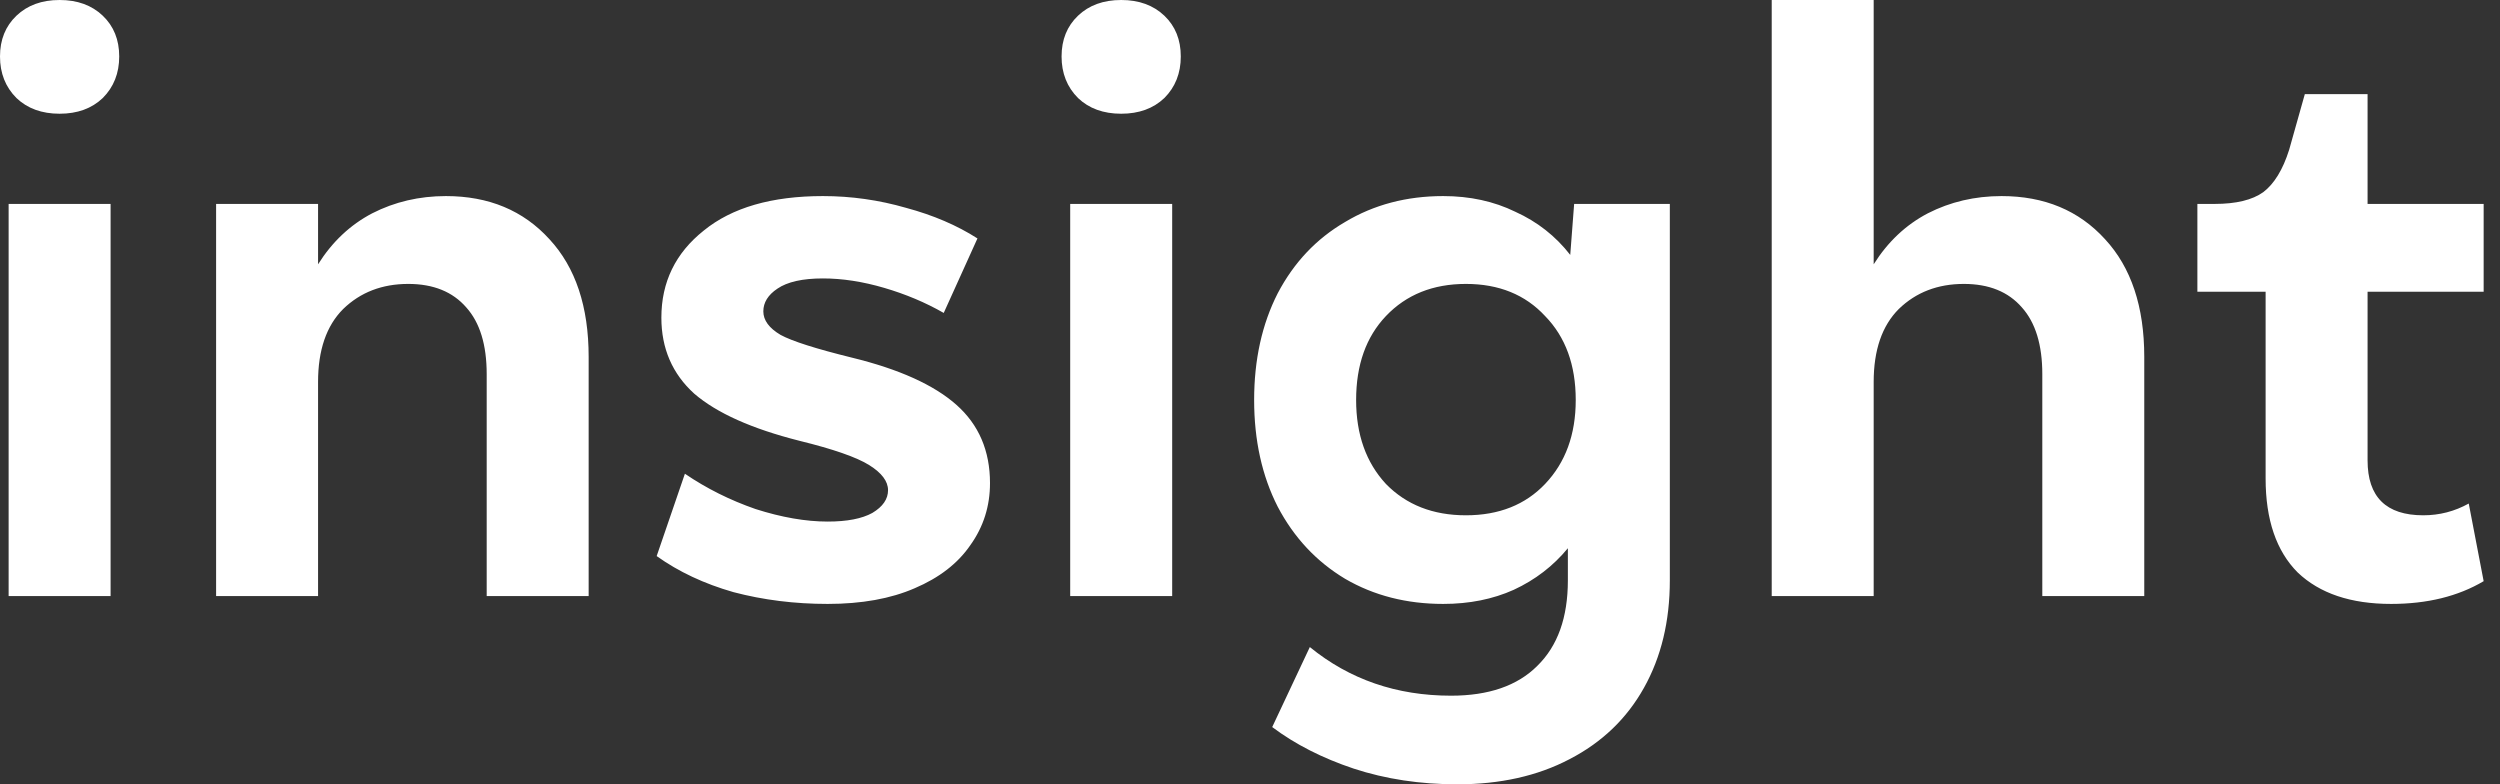 <svg width="102" height="32" viewBox="0 0 102 32" fill="none" xmlns="http://www.w3.org/2000/svg">
<rect x="0" y="0" width="102" height="32" fill="#333333" stroke="none"/>
<path d="M4.512 8.32V24.32H0.352V8.32H4.512ZM2.432 0C3.157 0 3.744 0.213 4.192 0.64C4.64 1.067 4.864 1.621 4.864 2.304C4.864 2.987 4.64 3.552 4.192 4C3.744 4.427 3.157 4.64 2.432 4.64C1.707 4.64 1.12 4.427 0.672 4C0.224 3.552 0 2.987 0 2.304C0 1.621 0.224 1.067 0.672 0.64C1.12 0.213 1.707 0 2.432 0ZM19.857 15.264C19.857 14.069 19.58 13.163 19.025 12.544C18.47 11.904 17.681 11.584 16.657 11.584C15.59 11.584 14.705 11.925 14.001 12.608C13.318 13.291 12.977 14.283 12.977 15.584V24.32H8.817V8.32H12.977V10.784C13.553 9.867 14.289 9.173 15.185 8.704C16.102 8.235 17.105 8 18.193 8C19.942 8 21.35 8.587 22.417 9.76C23.484 10.912 24.017 12.512 24.017 14.56V24.32H19.857V15.264ZM33.576 8C34.728 8 35.859 8.16 36.968 8.48C38.078 8.779 39.048 9.195 39.88 9.728L38.504 12.768C37.758 12.341 36.947 12 36.072 11.744C35.198 11.488 34.366 11.36 33.576 11.36C32.744 11.36 32.126 11.499 31.72 11.776C31.336 12.032 31.144 12.341 31.144 12.704C31.144 13.067 31.379 13.387 31.848 13.664C32.318 13.92 33.288 14.229 34.76 14.592C36.68 15.061 38.099 15.701 39.016 16.512C39.934 17.323 40.392 18.389 40.392 19.712C40.392 20.651 40.126 21.493 39.592 22.24C39.08 22.987 38.323 23.573 37.32 24C36.339 24.427 35.155 24.64 33.768 24.64C32.424 24.64 31.144 24.48 29.928 24.16C28.734 23.819 27.688 23.328 26.792 22.688L27.944 19.328C28.819 19.925 29.779 20.405 30.824 20.768C31.891 21.109 32.872 21.28 33.768 21.28C34.558 21.28 35.166 21.163 35.592 20.928C36.019 20.672 36.232 20.363 36.232 20C36.232 19.637 35.976 19.296 35.464 18.976C34.952 18.656 34.003 18.325 32.616 17.984C30.675 17.493 29.246 16.853 28.328 16.064C27.432 15.253 26.984 14.219 26.984 12.96C26.984 11.509 27.56 10.325 28.712 9.408C29.864 8.469 31.486 8 33.576 8ZM47.825 8.32V24.32H43.664V8.32H47.825ZM45.745 0C46.47 0 47.056 0.213 47.505 0.64C47.953 1.067 48.176 1.621 48.176 2.304C48.176 2.987 47.953 3.552 47.505 4C47.056 4.427 46.47 4.64 45.745 4.64C45.019 4.64 44.432 4.427 43.984 4C43.536 3.552 43.312 2.987 43.312 2.304C43.312 1.621 43.536 1.067 43.984 0.64C44.432 0.213 45.019 0 45.745 0ZM59.458 32C57.943 32 56.535 31.787 55.233 31.36C53.953 30.933 52.844 30.368 51.906 29.664L53.441 26.4C55.063 27.723 56.983 28.384 59.202 28.384C60.737 28.384 61.911 27.979 62.721 27.168C63.553 26.357 63.969 25.195 63.969 23.68V22.368C63.372 23.093 62.636 23.659 61.761 24.064C60.908 24.448 59.948 24.64 58.882 24.64C57.388 24.64 56.055 24.299 54.882 23.616C53.708 22.912 52.791 21.931 52.13 20.672C51.489 19.413 51.169 17.963 51.169 16.32C51.169 14.677 51.489 13.227 52.13 11.968C52.791 10.709 53.708 9.739 54.882 9.056C56.055 8.352 57.388 8 58.882 8C59.969 8 60.951 8.213 61.825 8.64C62.721 9.045 63.468 9.632 64.066 10.4L64.225 8.32H68.129V23.68C68.129 25.344 67.778 26.805 67.073 28.064C66.37 29.323 65.356 30.293 64.034 30.976C62.732 31.659 61.207 32 59.458 32ZM59.809 21.024C61.154 21.024 62.231 20.597 63.041 19.744C63.873 18.869 64.29 17.728 64.29 16.32C64.29 14.891 63.873 13.749 63.041 12.896C62.231 12.021 61.154 11.584 59.809 11.584C58.465 11.584 57.377 12.021 56.545 12.896C55.735 13.749 55.33 14.891 55.33 16.32C55.33 17.728 55.735 18.869 56.545 19.744C57.377 20.597 58.465 21.024 59.809 21.024ZM72.286 0H76.446V10.784C77.022 9.867 77.758 9.173 78.654 8.704C79.571 8.235 80.574 8 81.662 8C83.411 8 84.819 8.587 85.886 9.76C86.952 10.912 87.486 12.512 87.486 14.56V24.32H83.326V15.264C83.326 14.069 83.048 13.163 82.494 12.544C81.939 11.904 81.15 11.584 80.126 11.584C79.059 11.584 78.174 11.925 77.47 12.608C76.787 13.291 76.446 14.283 76.446 15.584V24.32H72.286V0ZM89.653 8.32H90.357C91.232 8.32 91.893 8.16 92.341 7.84C92.789 7.499 93.141 6.923 93.397 6.112L94.037 3.84H96.597V8.32H101.333V11.904H96.597V18.784C96.597 20.277 97.354 21.024 98.869 21.024C99.53 21.024 100.149 20.864 100.725 20.544L101.333 23.712C100.288 24.331 99.029 24.64 97.557 24.64C95.914 24.64 94.645 24.213 93.749 23.36C92.874 22.485 92.437 21.205 92.437 19.52V11.904H89.653V8.32Z" fill="white"/>
</svg>
